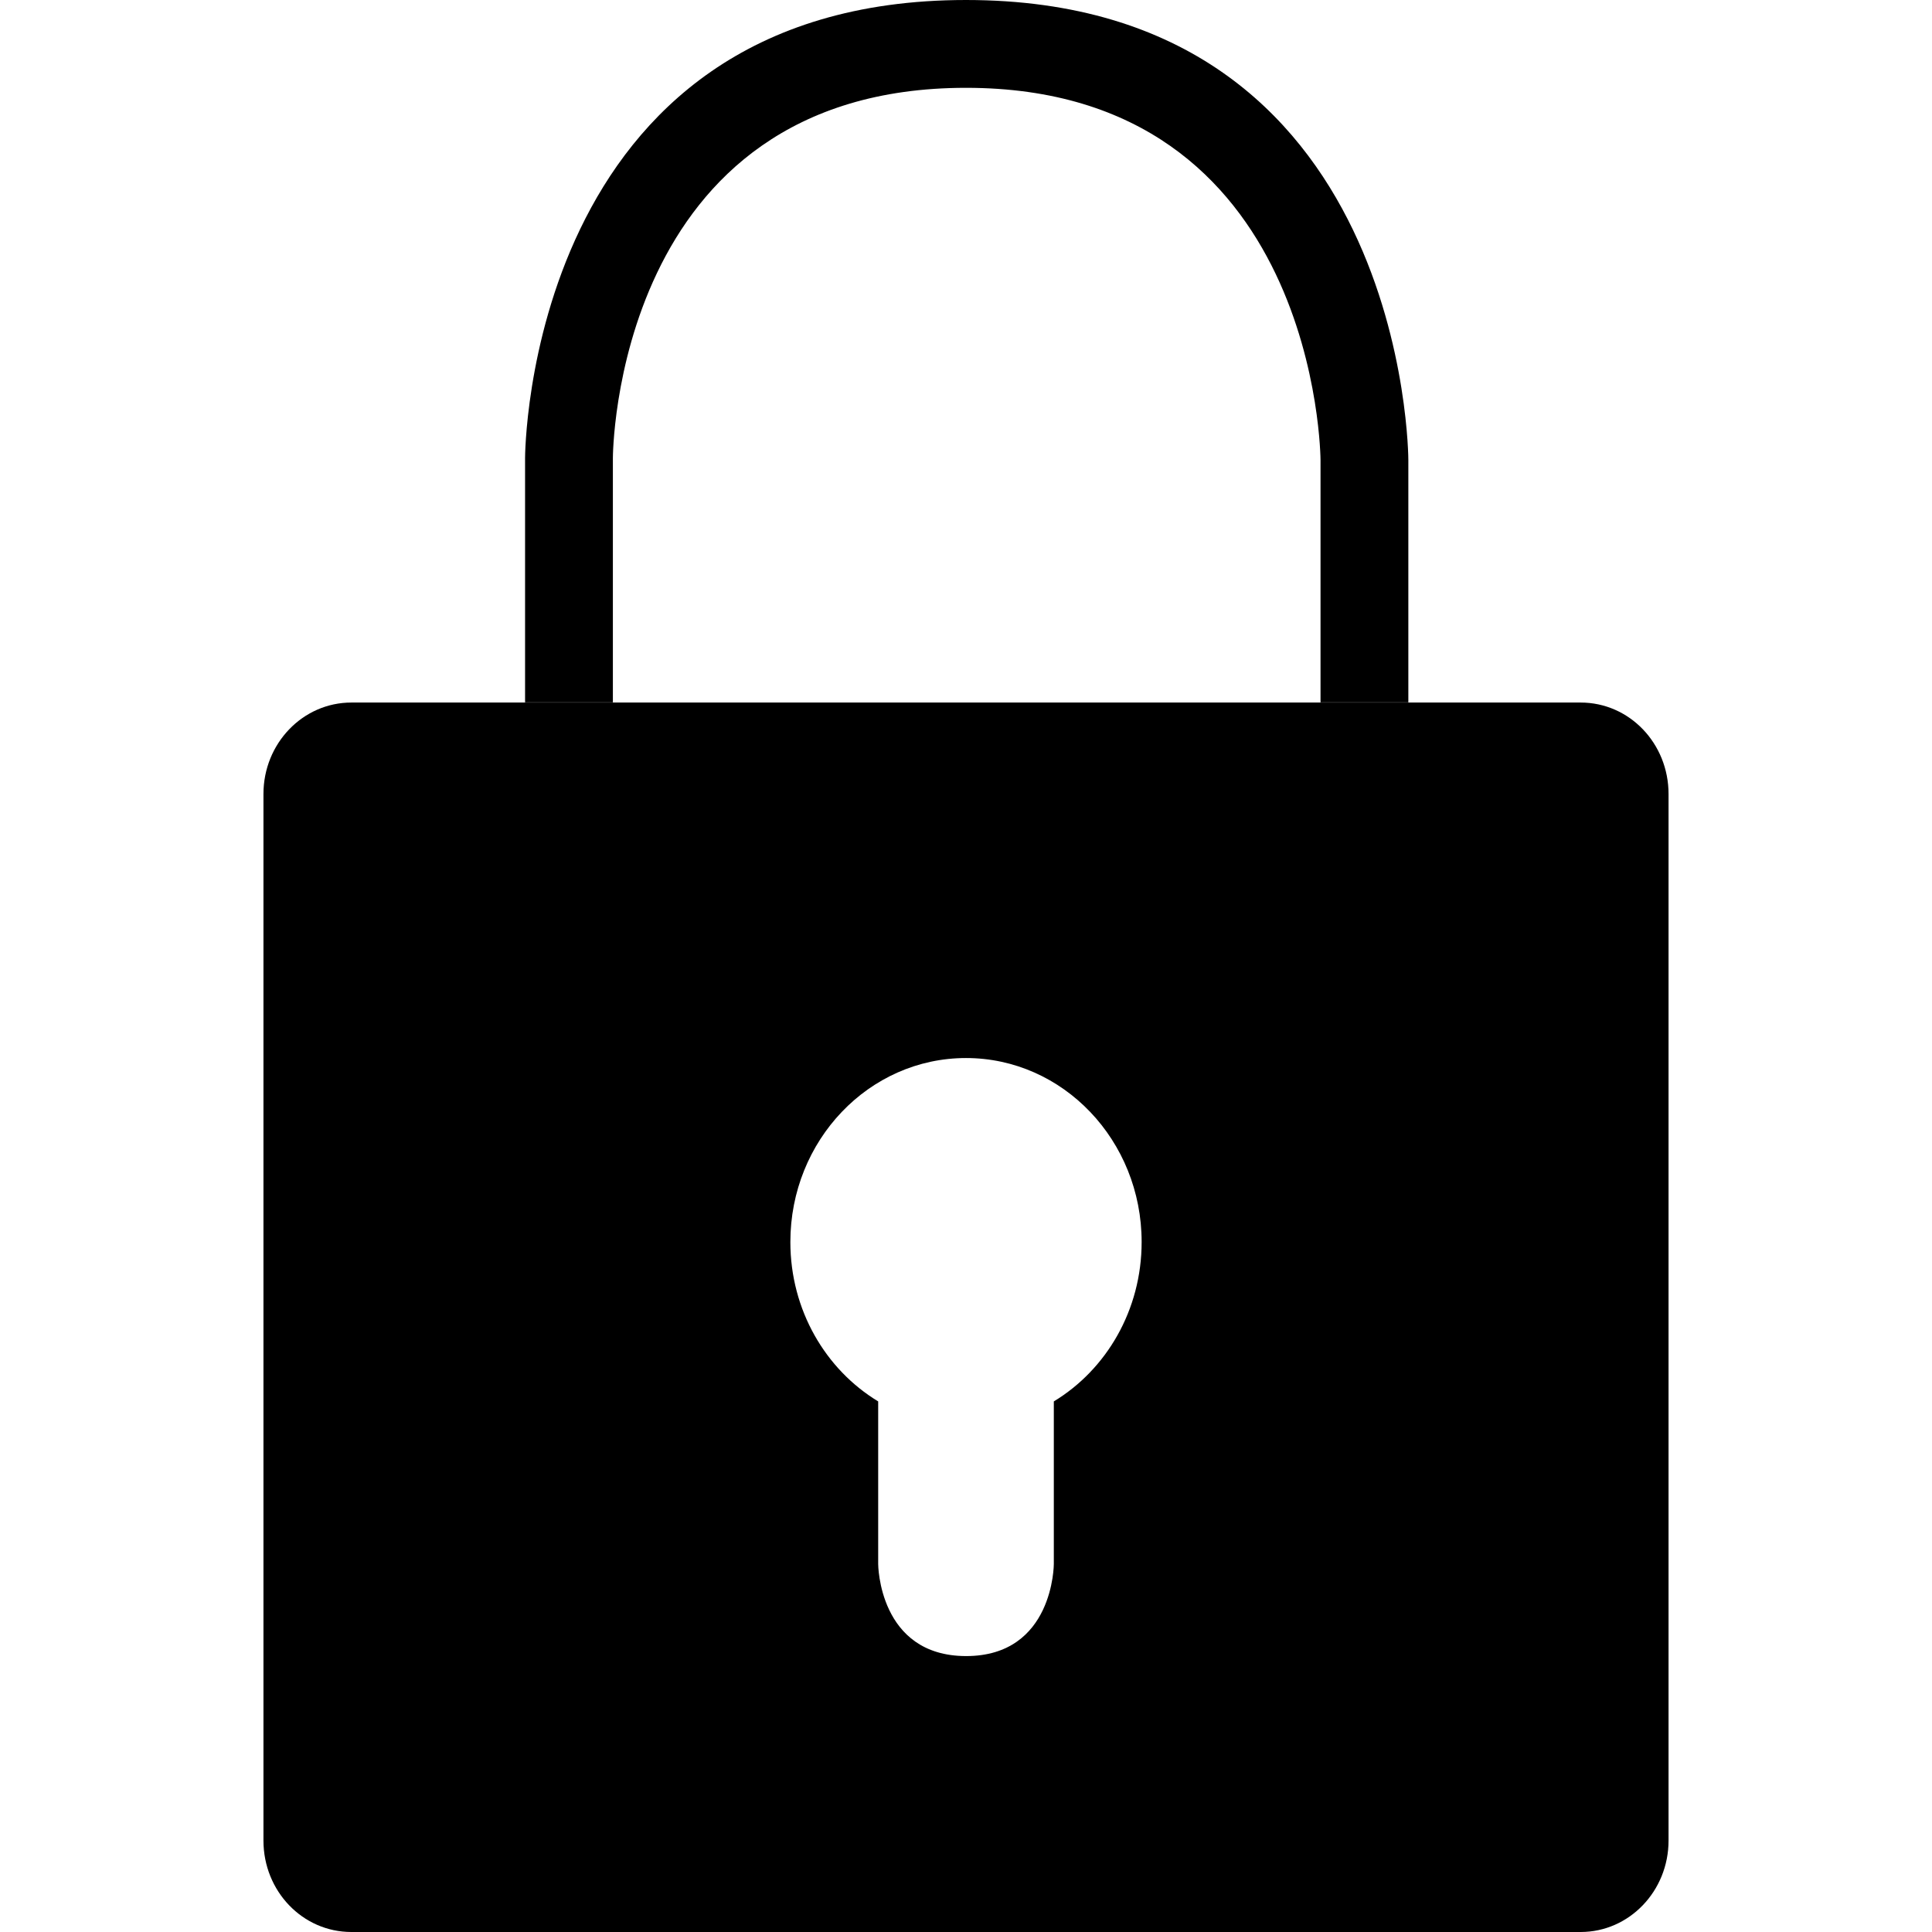 <?xml version="1.0" encoding="iso-8859-1"?>
<!-- Generator: Adobe Illustrator 16.0.0, SVG Export Plug-In . SVG Version: 6.00 Build 0)  -->
<!DOCTYPE svg PUBLIC "-//W3C//DTD SVG 1.1//EN" "http://www.w3.org/Graphics/SVG/1.1/DTD/svg11.dtd">
<svg version="1.1" id="Capa_1" xmlns="http://www.w3.org/2000/svg" xmlns:xlink="http://www.w3.org/1999/xlink" x="0px" y="0px"
	 width="792px" height="792px" viewBox="0 0 792 792" style="enable-background:new 0 0 792 792;" xml:space="preserve">
<g>
	<g>
		<path d="M108,325.476v429.048C108,775.224,124.02,792,144.036,792h503.928C667.872,792,684,775.224,684,754.524V325.476
			c0-20.7-16.02-37.476-36.036-37.476H144.036C124.128,288,108,304.776,108,325.476z M396,433.729c39.744,0,72,33.768,72,75.42
			c0,27.936-14.472,52.308-36,65.34v66.672c0,0,0,37.728-35.964,37.728C360.108,678.852,360,641.16,360,641.16v-66.672
			c-21.528-13.032-36-37.404-36-65.34C324,467.496,356.22,433.729,396,433.729z"/>
		<path d="M577.332,287.928v-99.36c0,0,0-188.568-181.332-188.568C215.244,0,215.244,187.776,215.244,187.776v100.152h36V187.776
			c0,0,0-151.776,144.756-151.776s145.332,152.568,145.332,152.568v99.36H577.332z"/>
	</g>
</g>
<g>
</g>
<g>
</g>
<g>
</g>
<g>
</g>
<g>
</g>
<g>
</g>
<g>
</g>
<g>
</g>
<g>
</g>
<g>
</g>
<g>
</g>
<g>
</g>
<g>
</g>
<g>
</g>
<g>
</g>
</svg>
